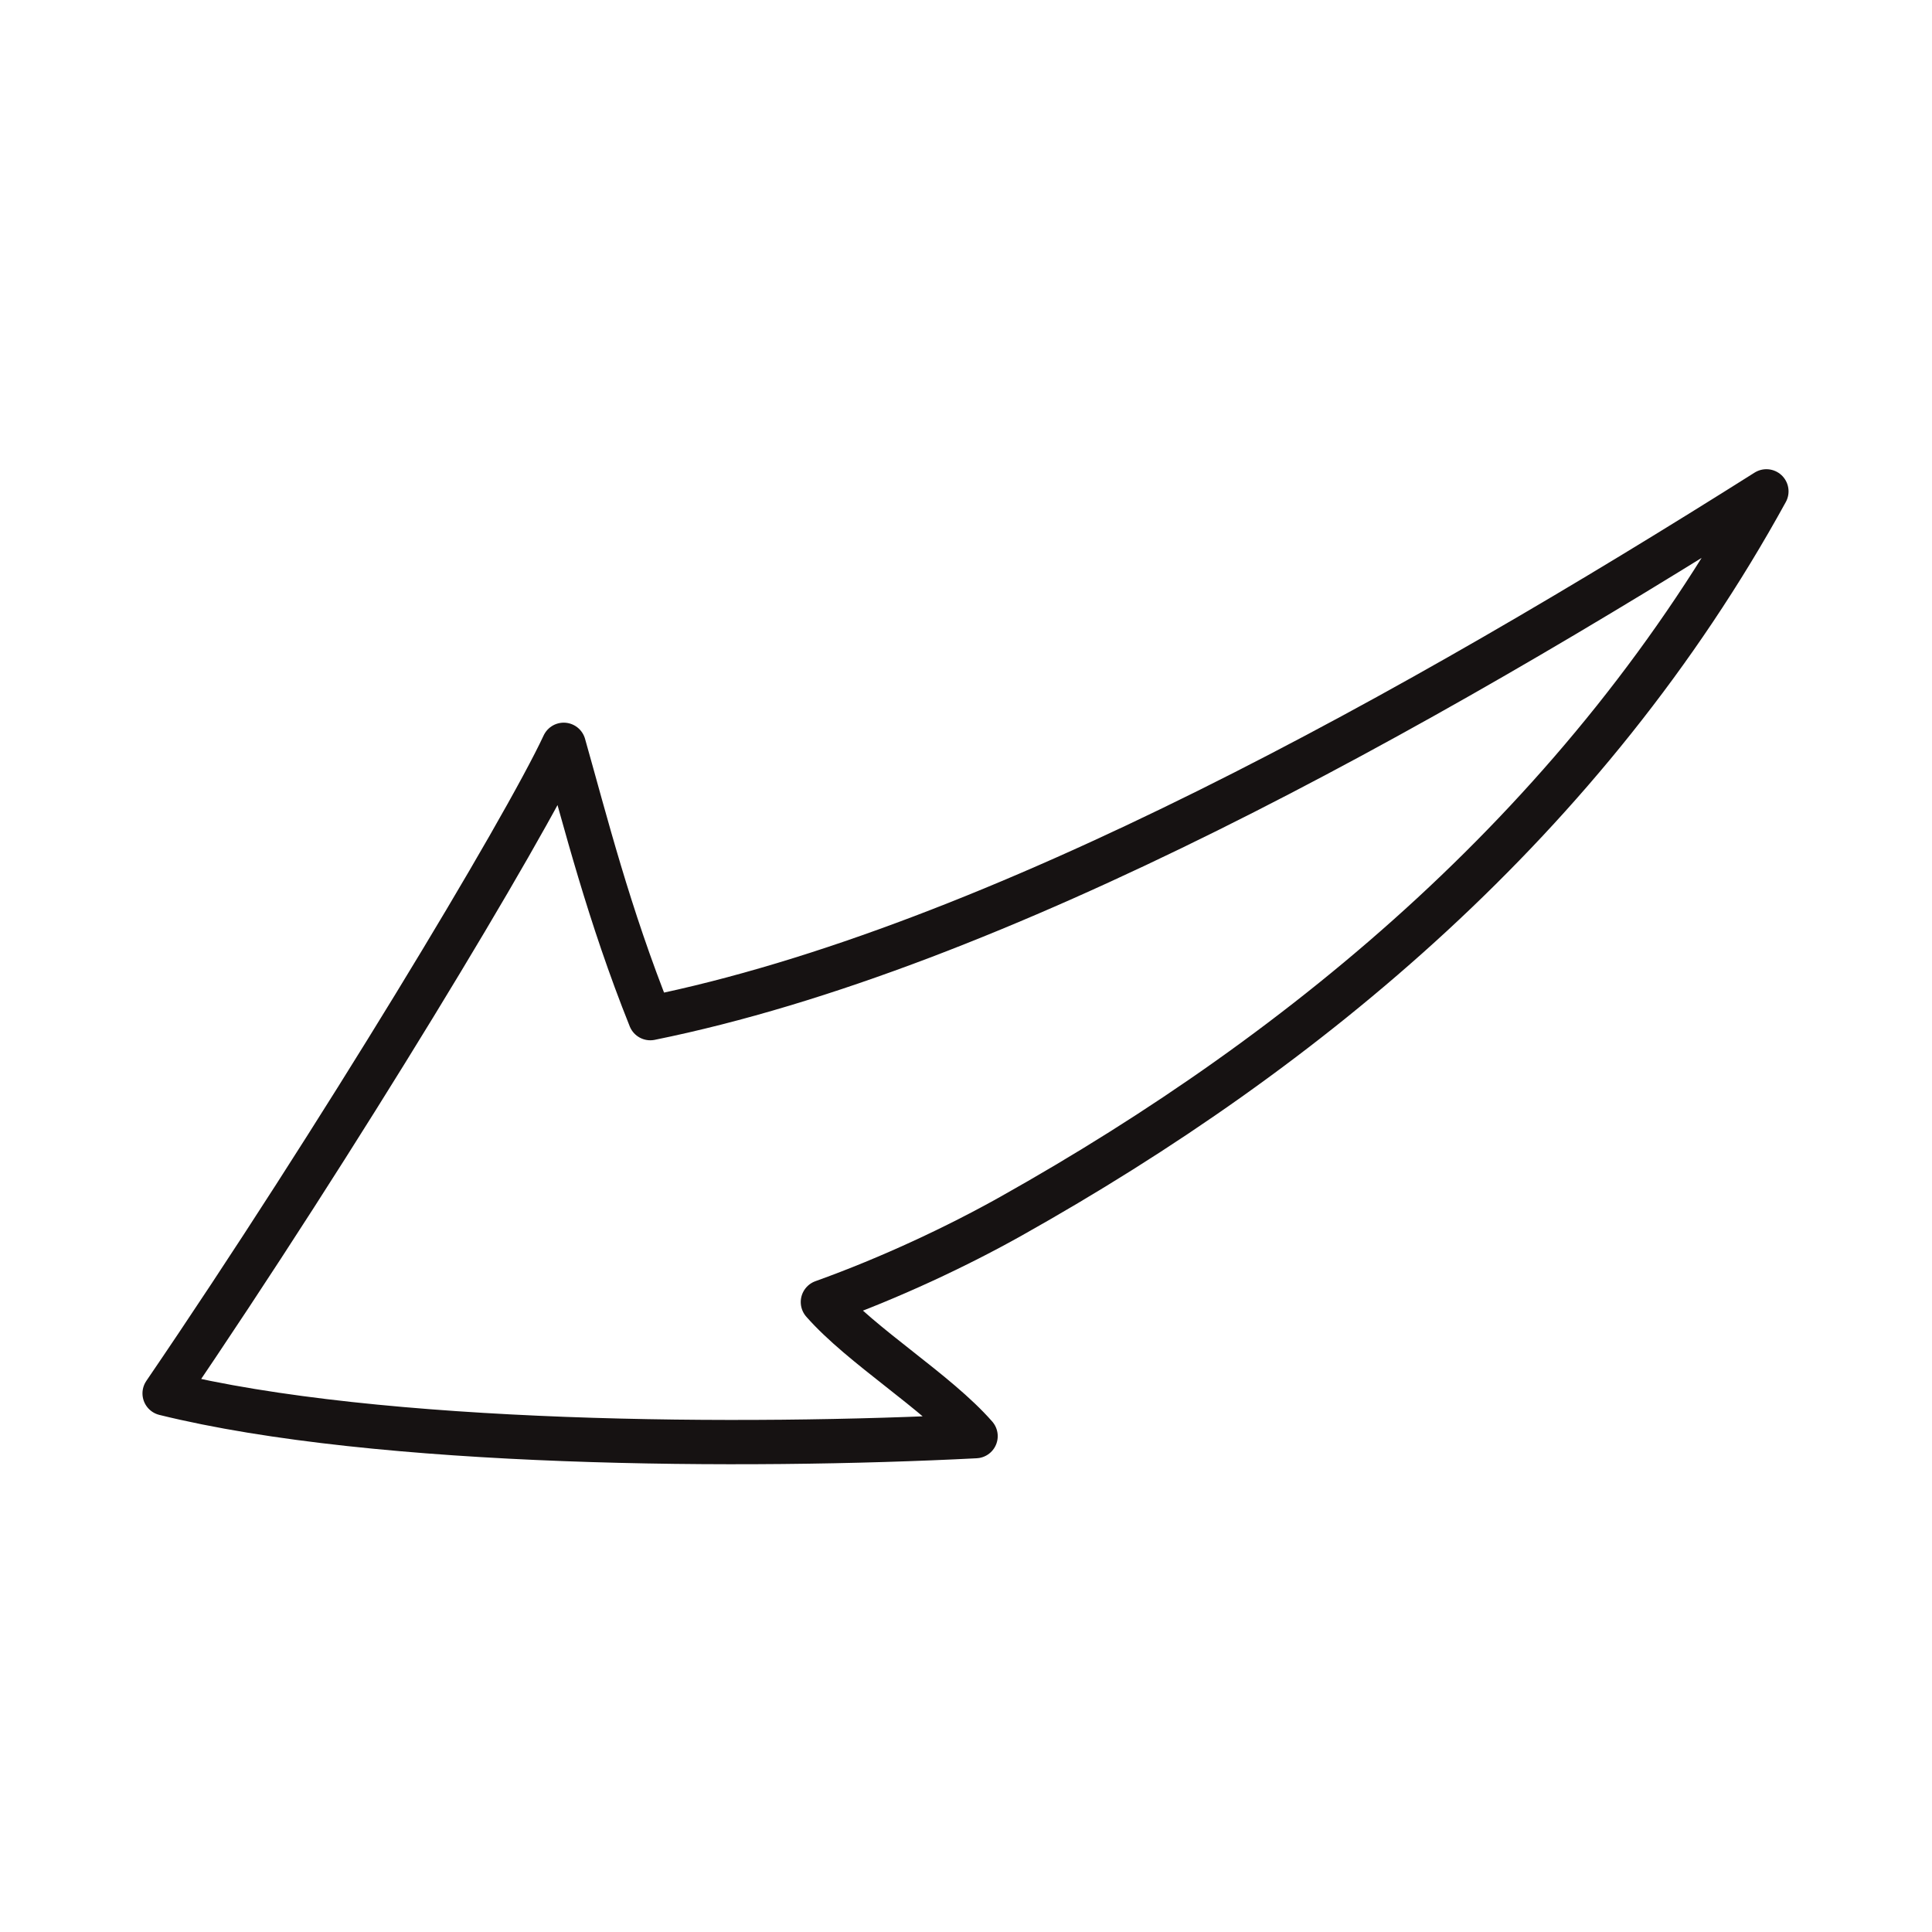 <svg width="200" height="200" viewBox="0 0 200 200" fill="none" xmlns="http://www.w3.org/2000/svg">
<path fill-rule="evenodd" clip-rule="evenodd" d="M58.356 77.103C60.615 85.077 63.005 94.626 67.318 105.397C103.076 98.154 146.986 73.5 182.857 50.865C164.218 84.809 135.279 108.716 104.701 125.876C99.124 129.006 92.17 132.283 85.186 134.787C89.247 139.403 96.943 144.044 100.991 148.669C77.23 149.889 39.195 149.712 17.042 144.243C35.052 117.823 54.223 85.971 58.356 77.103Z" stroke="#161212" stroke-width="4.586" stroke-miterlimit="1.5" stroke-linecap="round" stroke-linejoin="round"/>
</svg>
